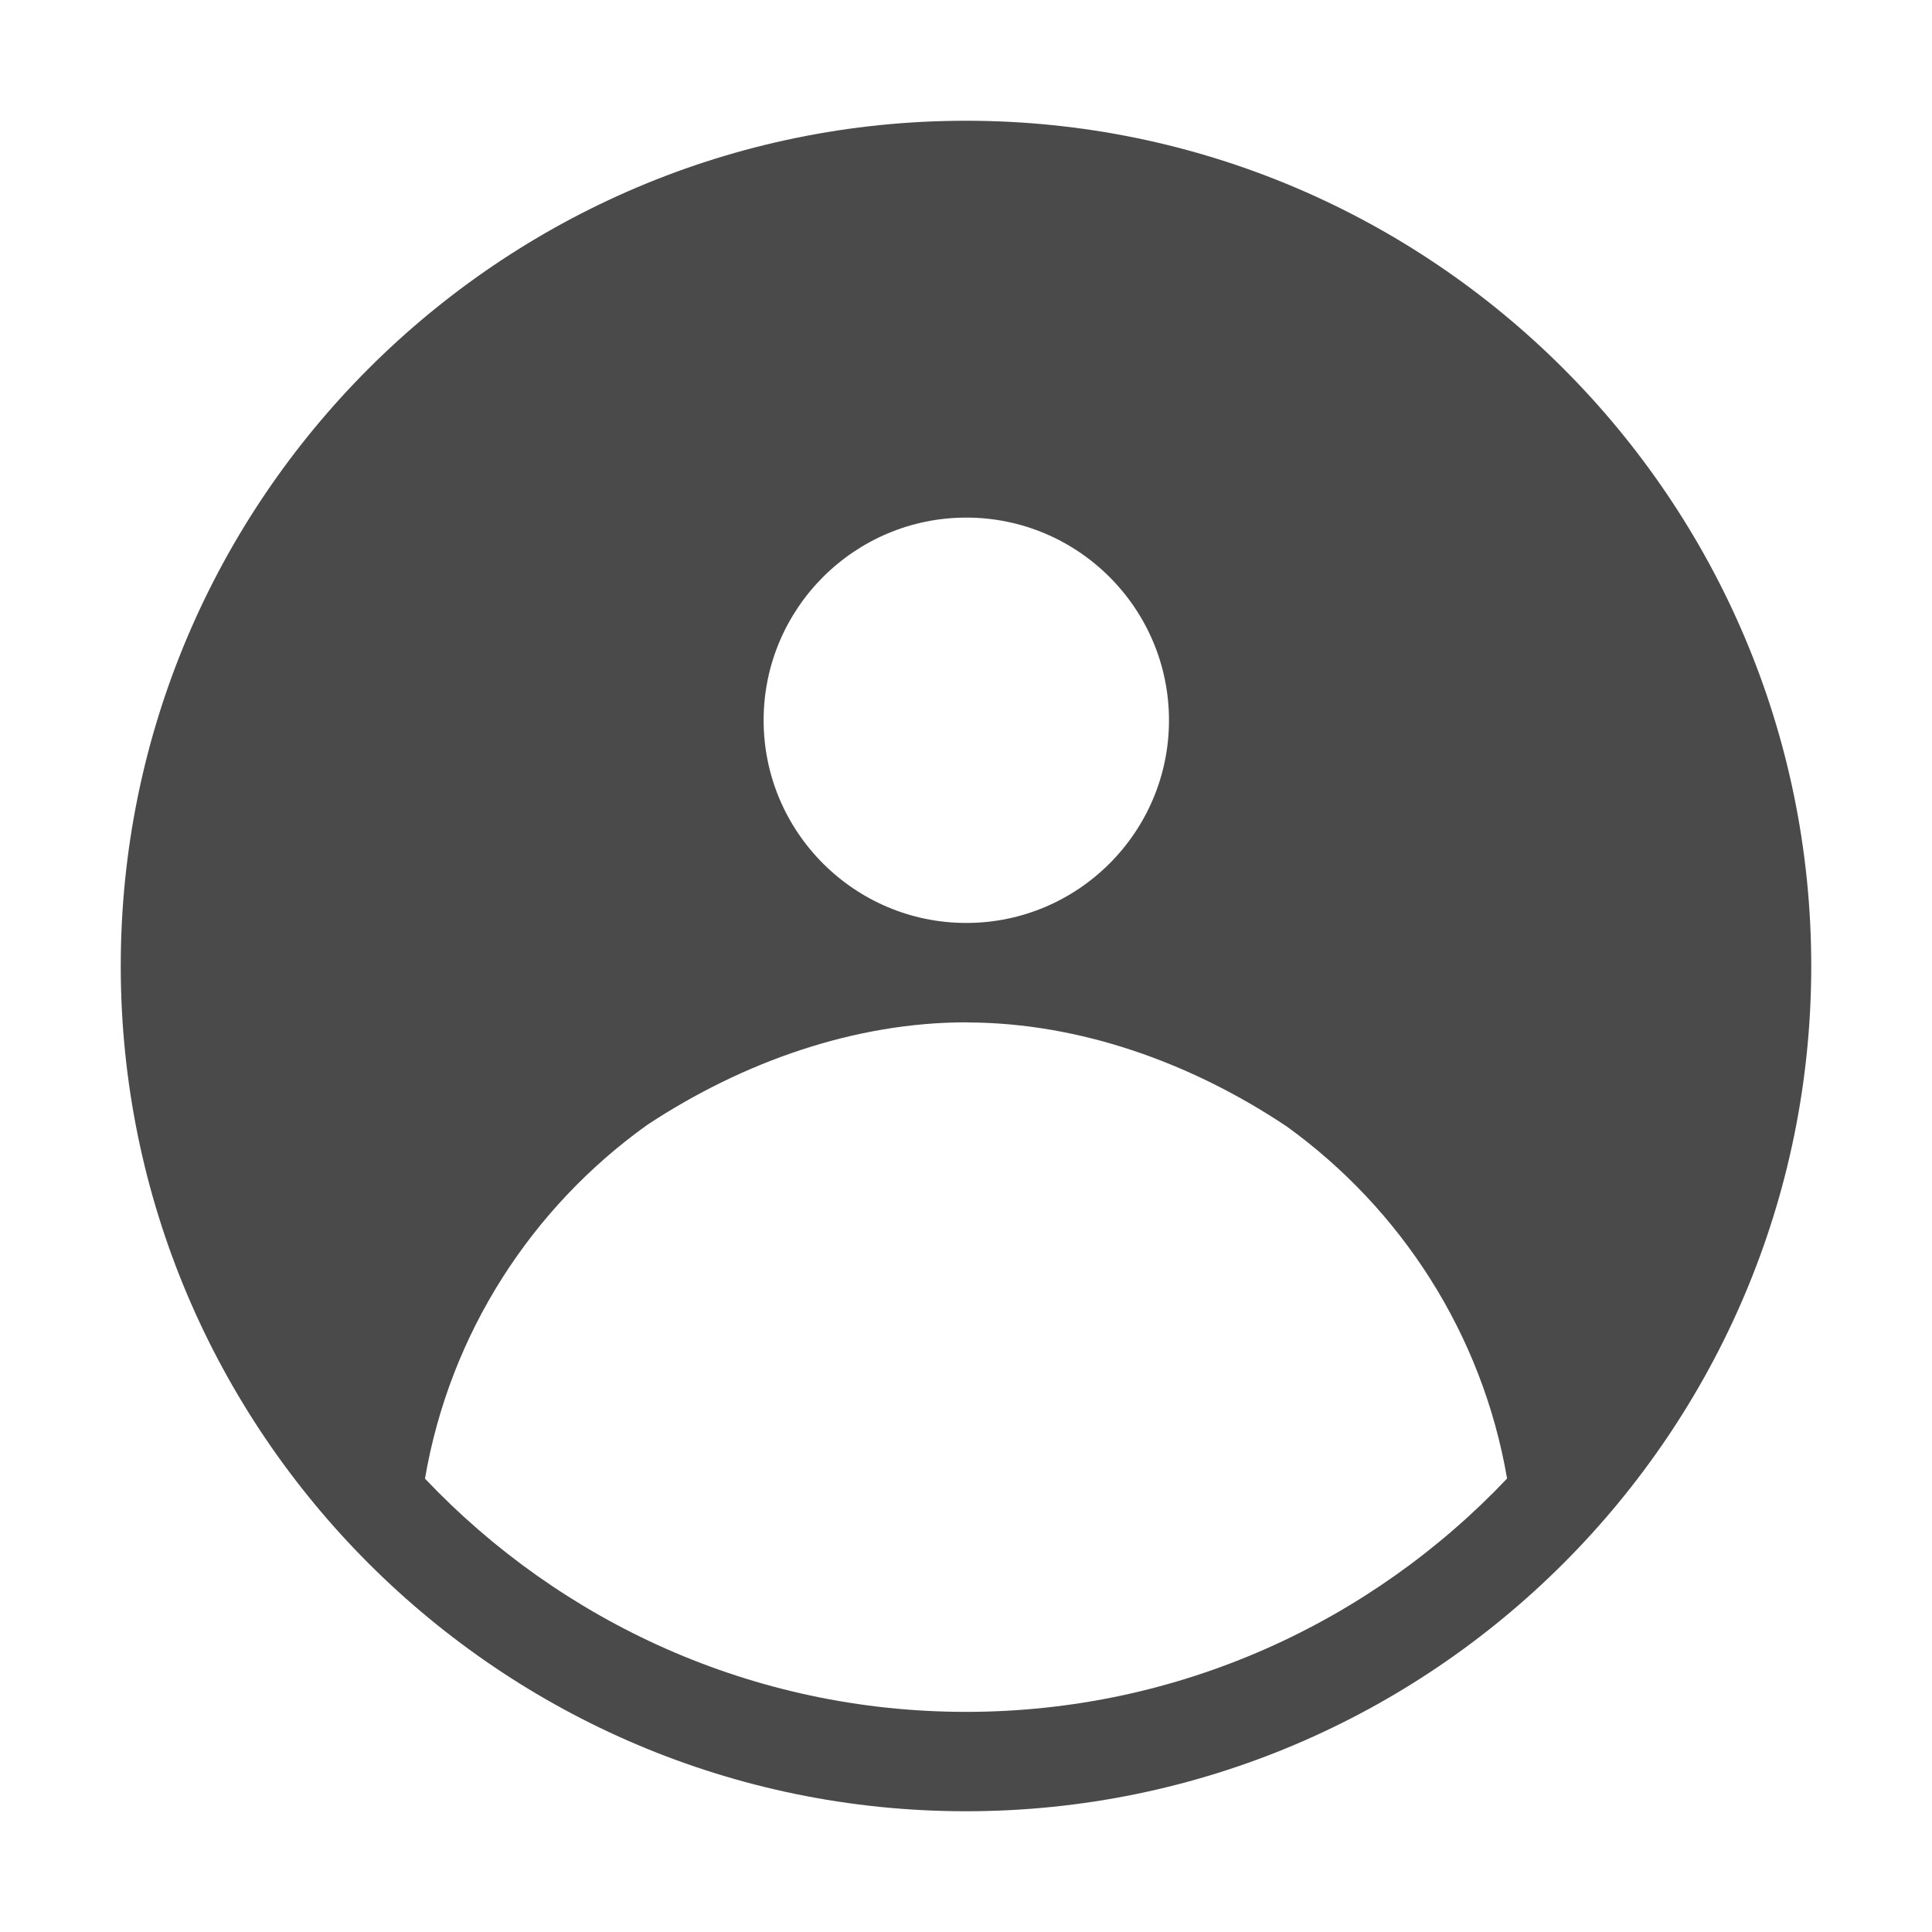 <?xml version="1.0" encoding="UTF-8"?>
<svg width="32px" height="32px" viewBox="0 0 32 32" version="1.1" xmlns="http://www.w3.org/2000/svg" xmlns:xlink="http://www.w3.org/1999/xlink">
    <!-- Generator: Sketch 47.1 (45422) - http://www.bohemiancoding.com/sketch -->
    <title>acc_icon</title>
    <desc>Created with Sketch.</desc>
    <defs></defs>
    <g id="Symbols" stroke="none" stroke-width="1" fill="none" fill-rule="evenodd">
        <g id="acc_icon" fill-rule="nonzero" fill="#4A4A4A">
            <path d="M16,2 C8.28,2 2,8.28 2,16 C2,23.72 8.28,30 16,30 C23.72,30 30,23.72 30,16 C30,8.28 23.72,2 16,2 Z M12.648,11.93 C12.648,10.078 14.154,8.573 16.005,8.573 C17.856,8.573 19.362,10.079 19.362,11.93 C19.362,13.781 17.856,15.287 16.005,15.287 C14.154,15.287 12.648,13.781 12.648,11.93 Z M16,28.354 C12.475,28.354 9.292,26.867 7.039,24.491 C7.454,22.065 8.822,19.988 10.724,18.629 C12.321,17.577 14.17,16.934 16.003,16.933 C16.014,16.933 16.026,16.935 16.037,16.935 C17.878,16.942 19.728,17.597 21.32,18.663 C23.199,20.023 24.549,22.084 24.962,24.489 C22.709,26.866 19.526,28.354 16,28.354 Z" id="Shape"></path>
        </g>
    </g>
</svg>